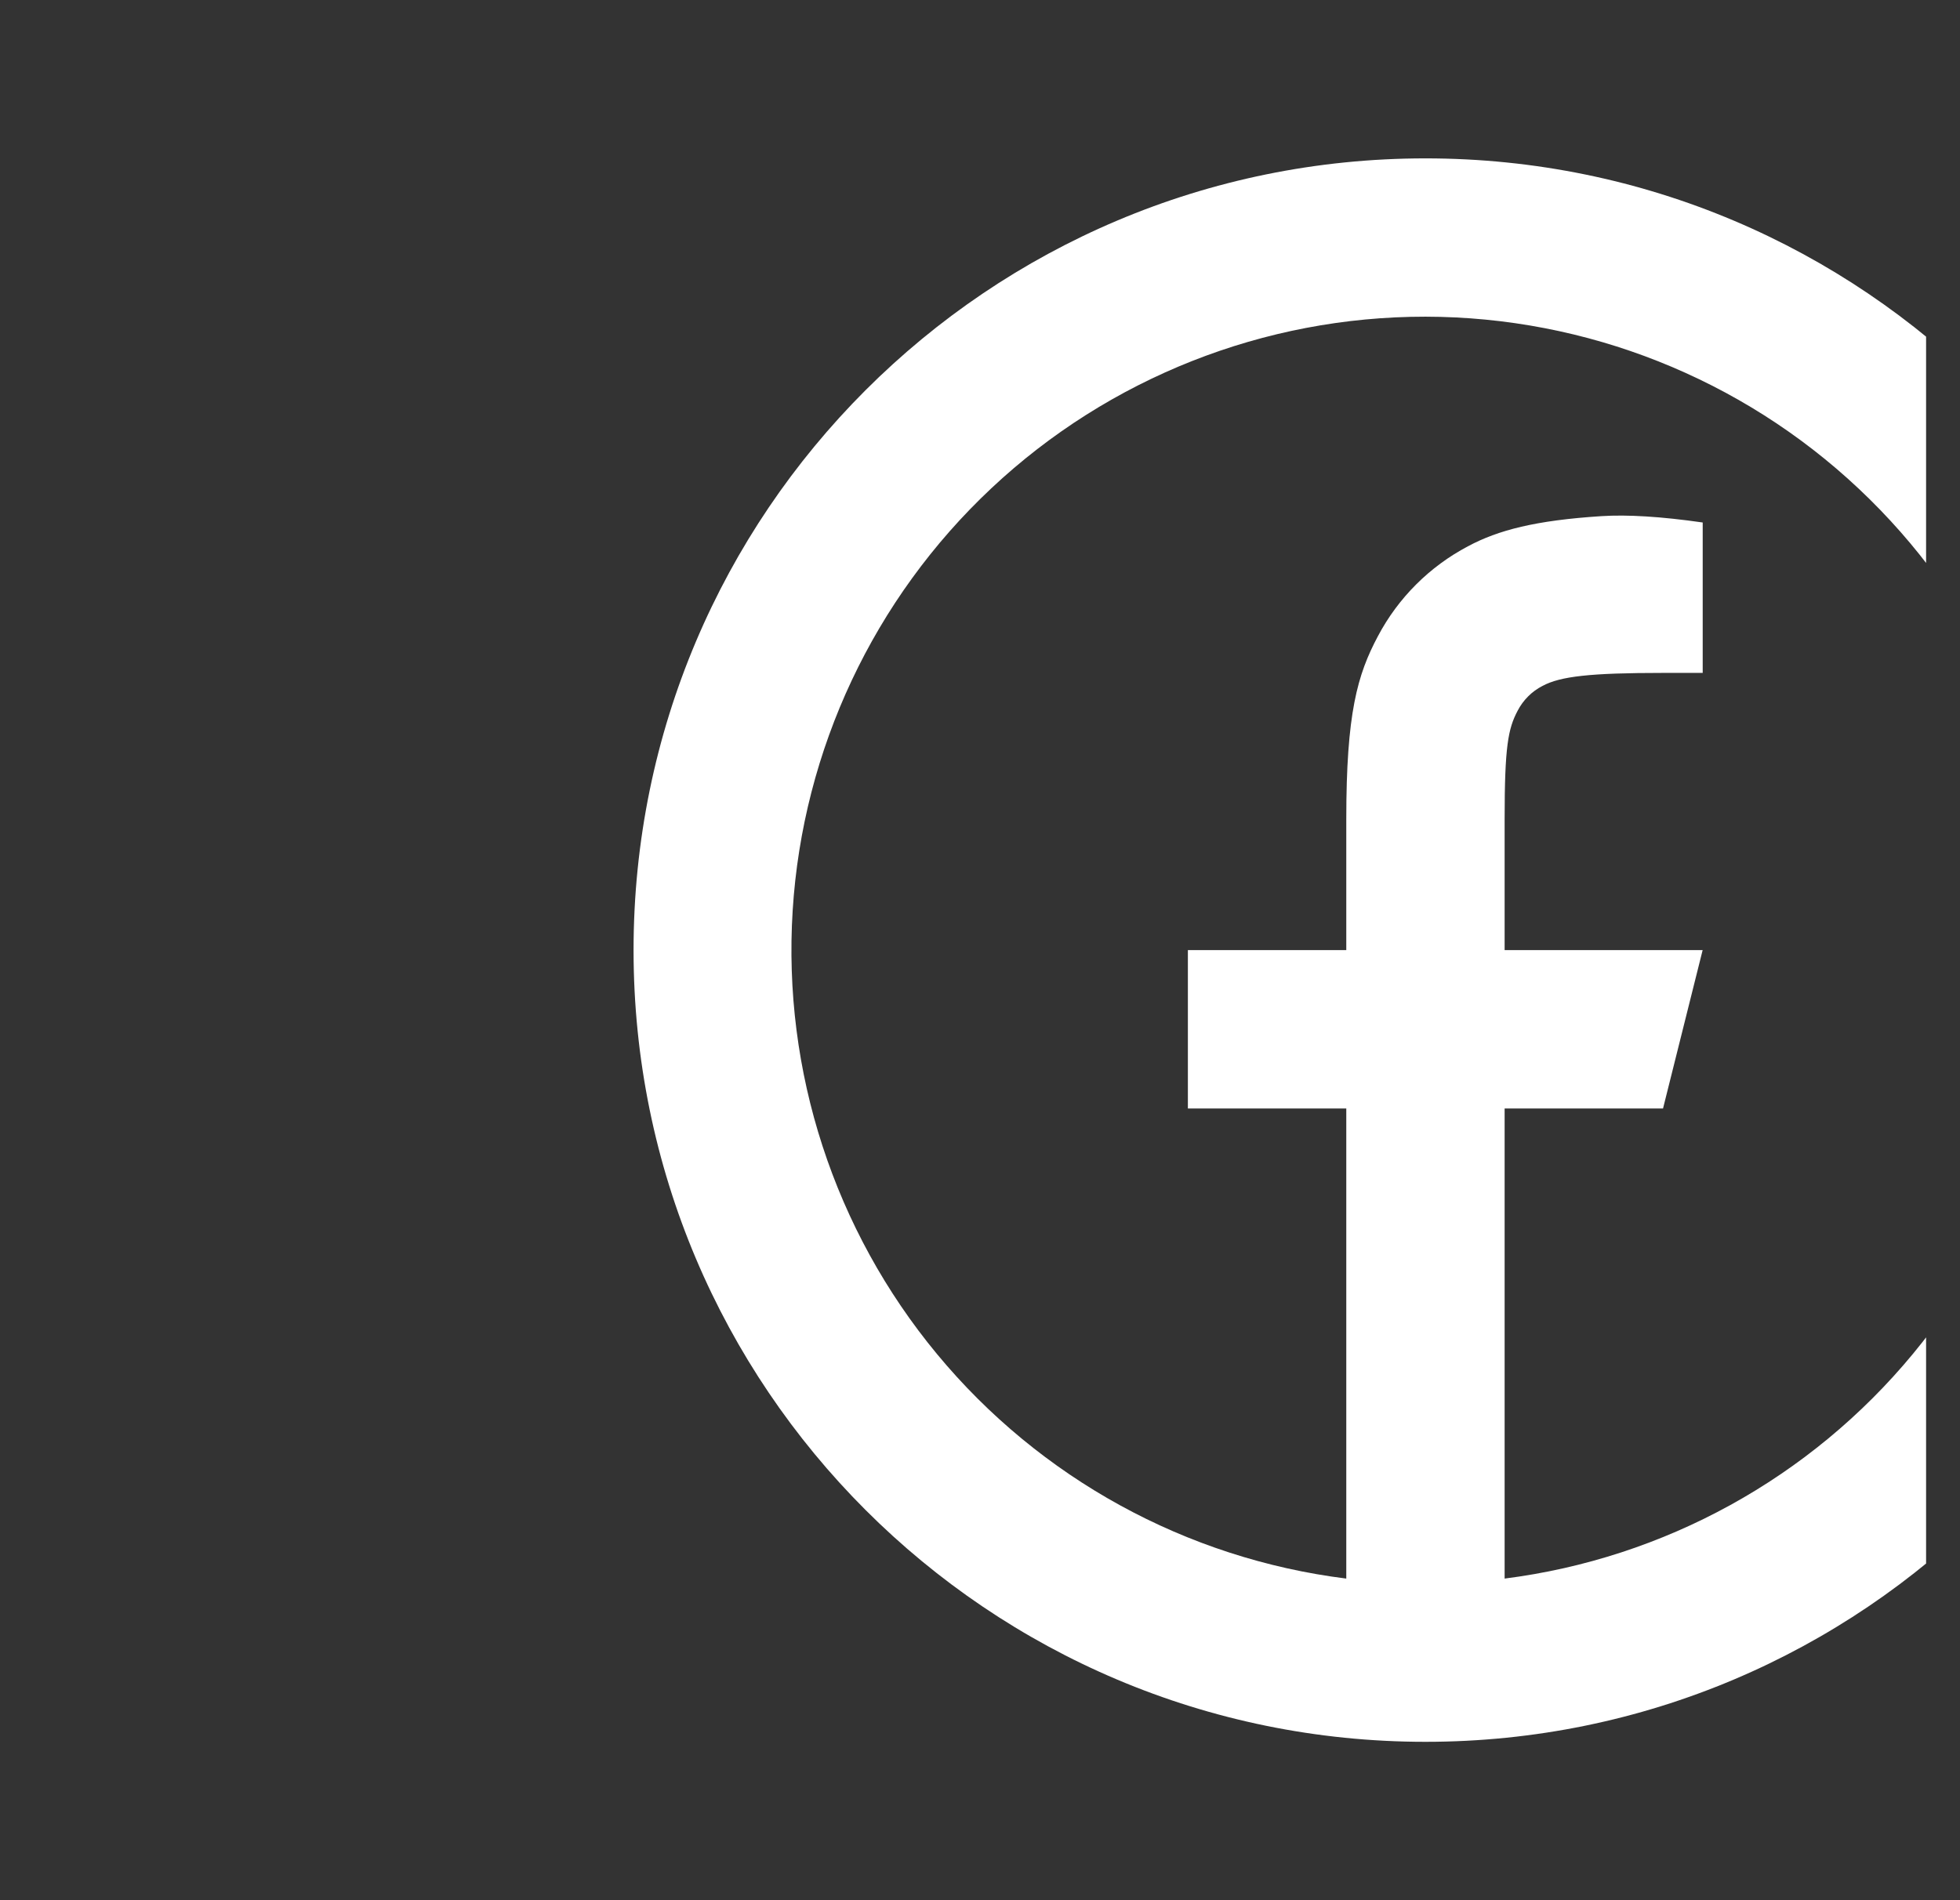 <svg width="33" height="32" viewBox="0 0 33 32" fill="none" xmlns="http://www.w3.org/2000/svg">
<rect x="0" y="0" width="33" height="32" fill="#333333" stroke="none"/>
<g clip-path="url(#clip0_172_6150)">
<path d="M25.333 26.584C28.023 26.242 30.482 24.888 32.209 22.798C33.937 20.709 34.804 18.039 34.634 15.333C34.464 12.627 33.27 10.087 31.295 8.23C29.32 6.372 26.711 5.337 24 5.333C21.285 5.331 18.672 6.364 16.692 8.222C14.713 10.08 13.516 12.623 13.346 15.332C13.176 18.041 14.046 20.714 15.777 22.804C17.509 24.895 19.973 26.247 22.667 26.584V18.667H20V16H22.667V13.795C22.667 12.012 22.853 11.365 23.2 10.713C23.541 10.068 24.069 9.541 24.715 9.2C25.224 8.927 25.857 8.763 26.964 8.692C27.403 8.664 27.971 8.699 28.668 8.799V11.332H28C26.777 11.332 26.272 11.389 25.971 11.551C25.791 11.643 25.645 11.79 25.552 11.969C25.392 12.271 25.333 12.569 25.333 13.793V16H28.667L28 18.667H25.333V26.584ZM24 29.333C16.636 29.333 10.667 23.364 10.667 16C10.667 8.636 16.636 2.667 24 2.667C31.364 2.667 37.333 8.636 37.333 16C37.333 23.364 31.364 29.333 24 29.333Z" fill="white"/>
</g>
<defs>
<clipPath id="clip0_172_6150">
<rect width="32" height="32" fill="white" transform="translate(0.429)"/>
</clipPath>
</defs>
</svg>
